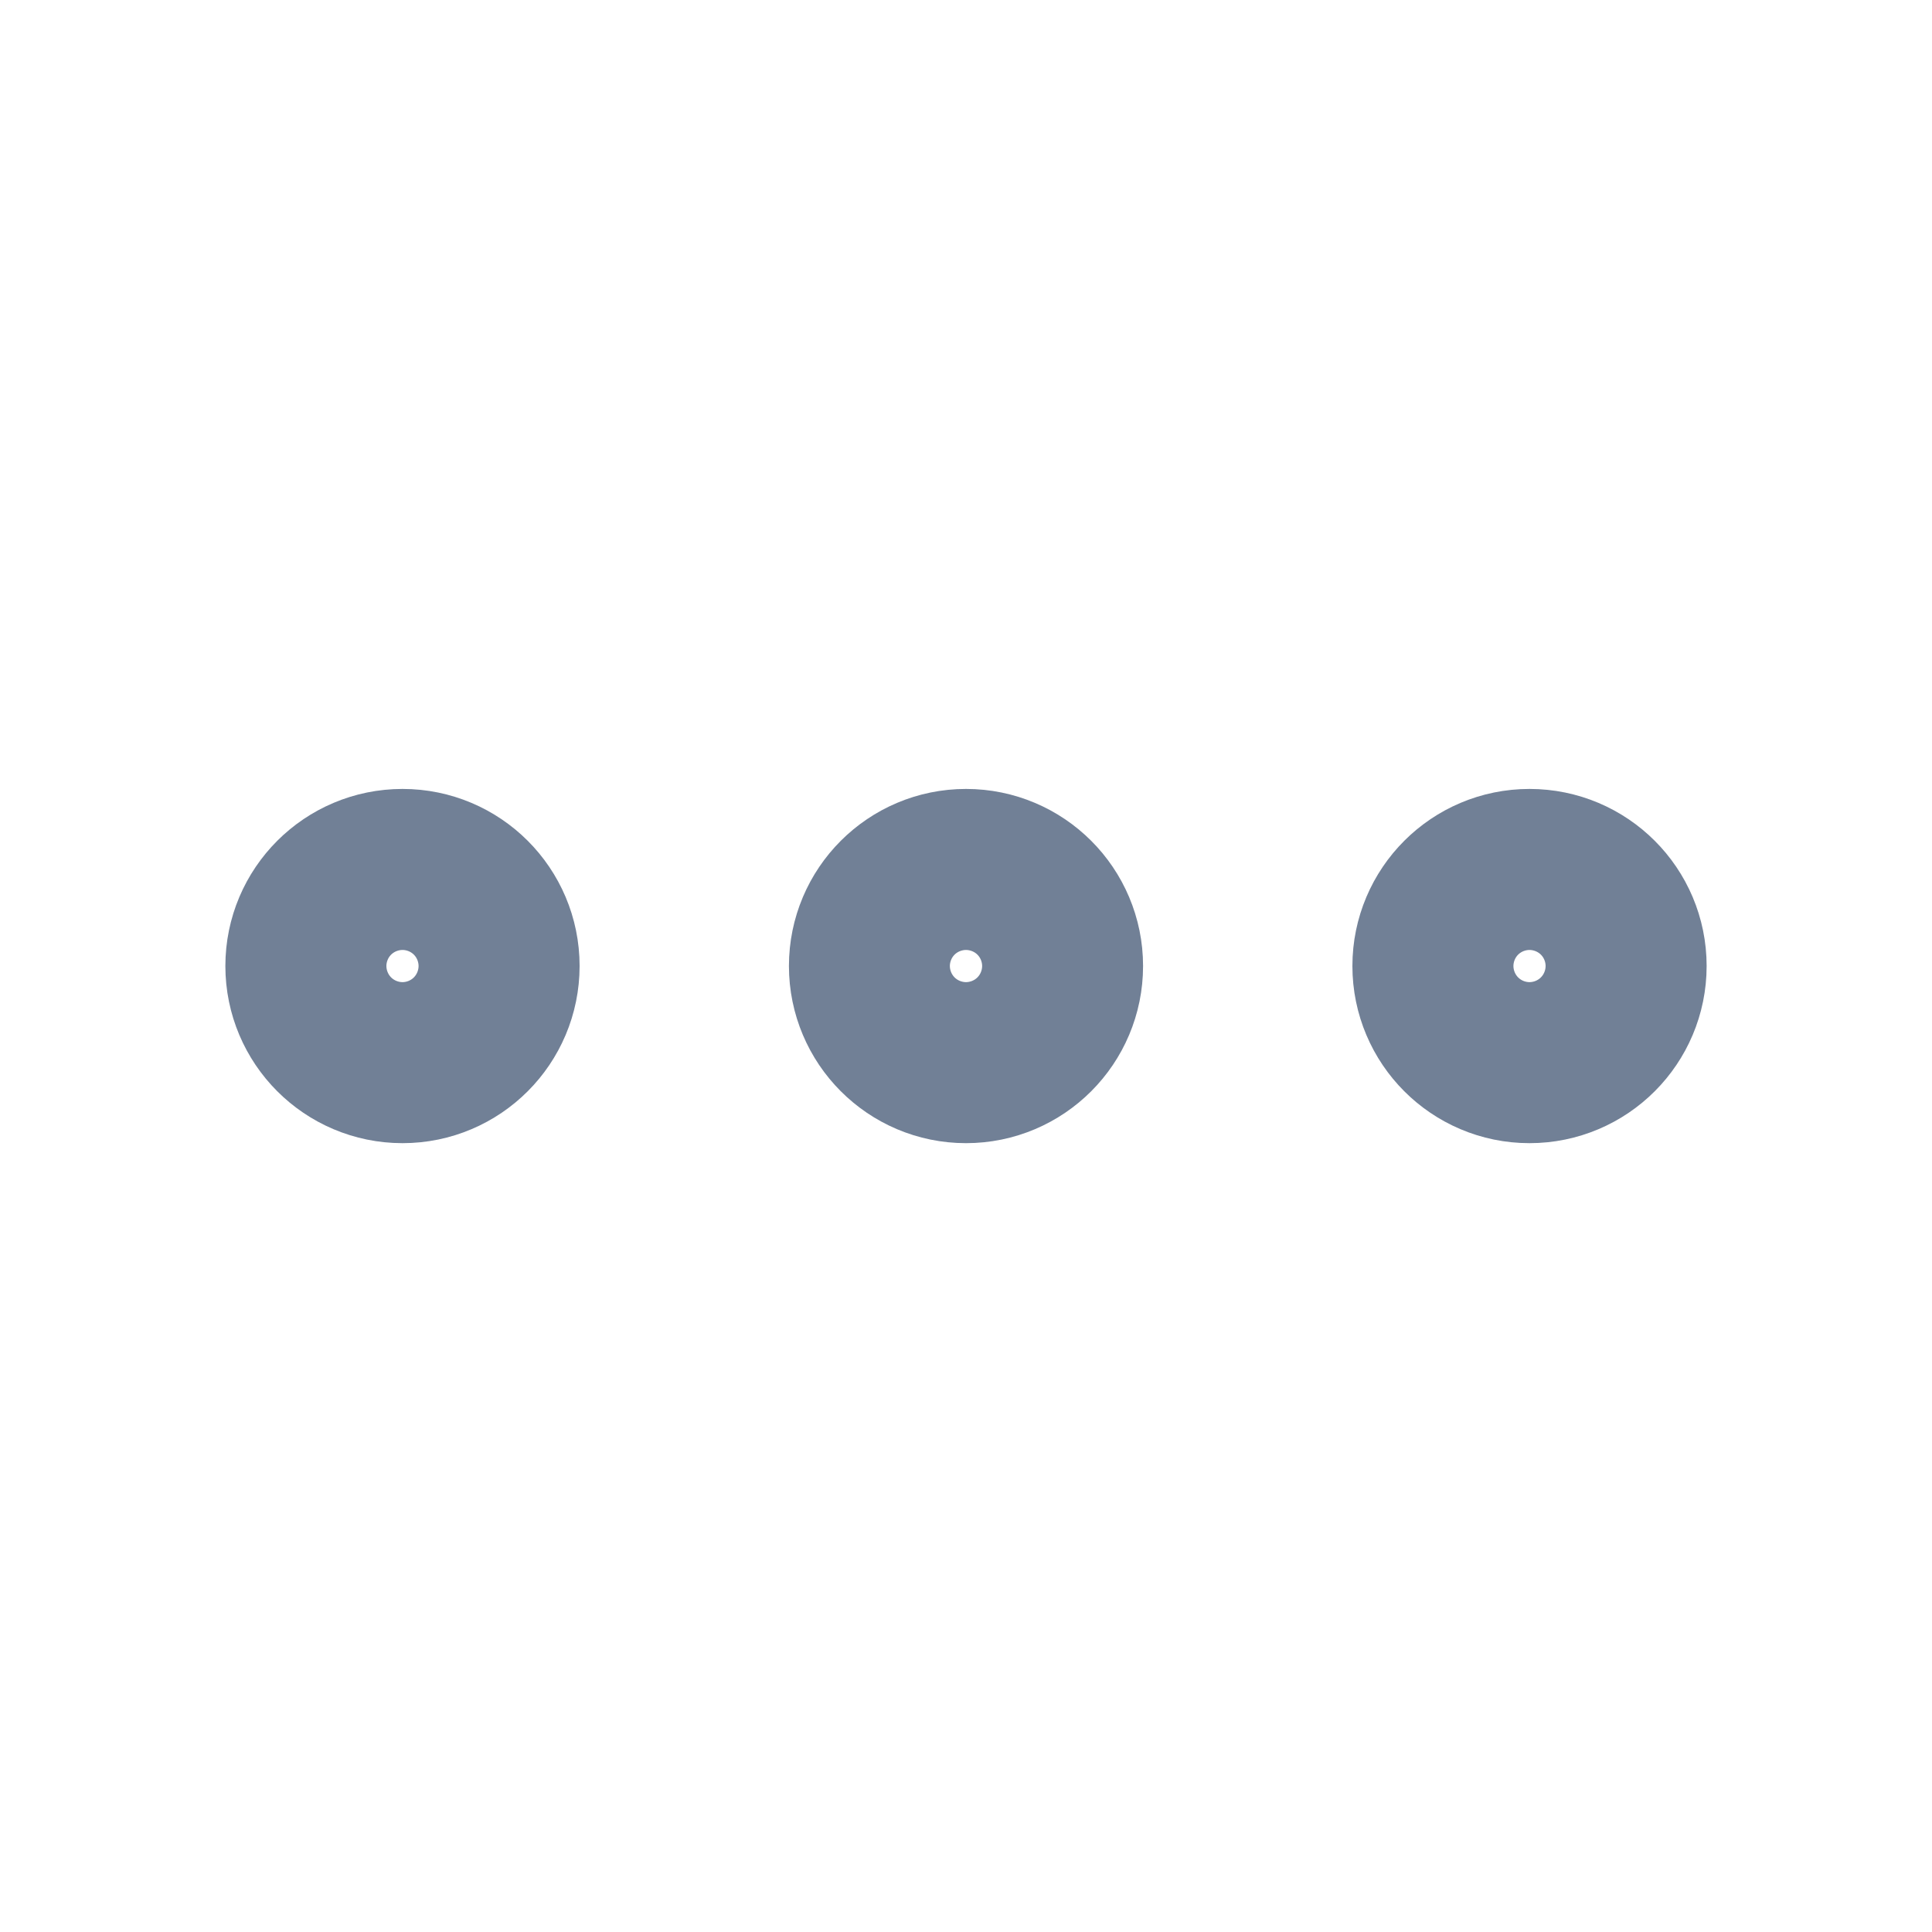 <svg width="20" height="20" viewBox="0 0 20 20" fill="none" xmlns="http://www.w3.org/2000/svg">
<path d="M10.833 10C10.833 9.54 10.46 9.167 10 9.167C9.54 9.167 9.167 9.54 9.167 10C9.167 10.46 9.54 10.834 10 10.834C10.46 10.834 10.833 10.46 10.833 10Z" stroke="#718096" stroke-width="2" stroke-linecap="round" stroke-linejoin="round"/>
<path d="M16.667 10C16.667 9.54 16.294 9.167 15.833 9.167C15.373 9.167 15 9.54 15 10C15 10.46 15.373 10.834 15.833 10.834C16.294 10.834 16.667 10.46 16.667 10Z" stroke="#718096" stroke-width="2" stroke-linecap="round" stroke-linejoin="round"/>
<path d="M5 10C5 9.54 4.627 9.167 4.167 9.167C3.706 9.167 3.333 9.54 3.333 10C3.333 10.46 3.706 10.834 4.167 10.834C4.627 10.834 5 10.46 5 10Z" stroke="#718096" stroke-width="2" stroke-linecap="round" stroke-linejoin="round"/>
</svg>

